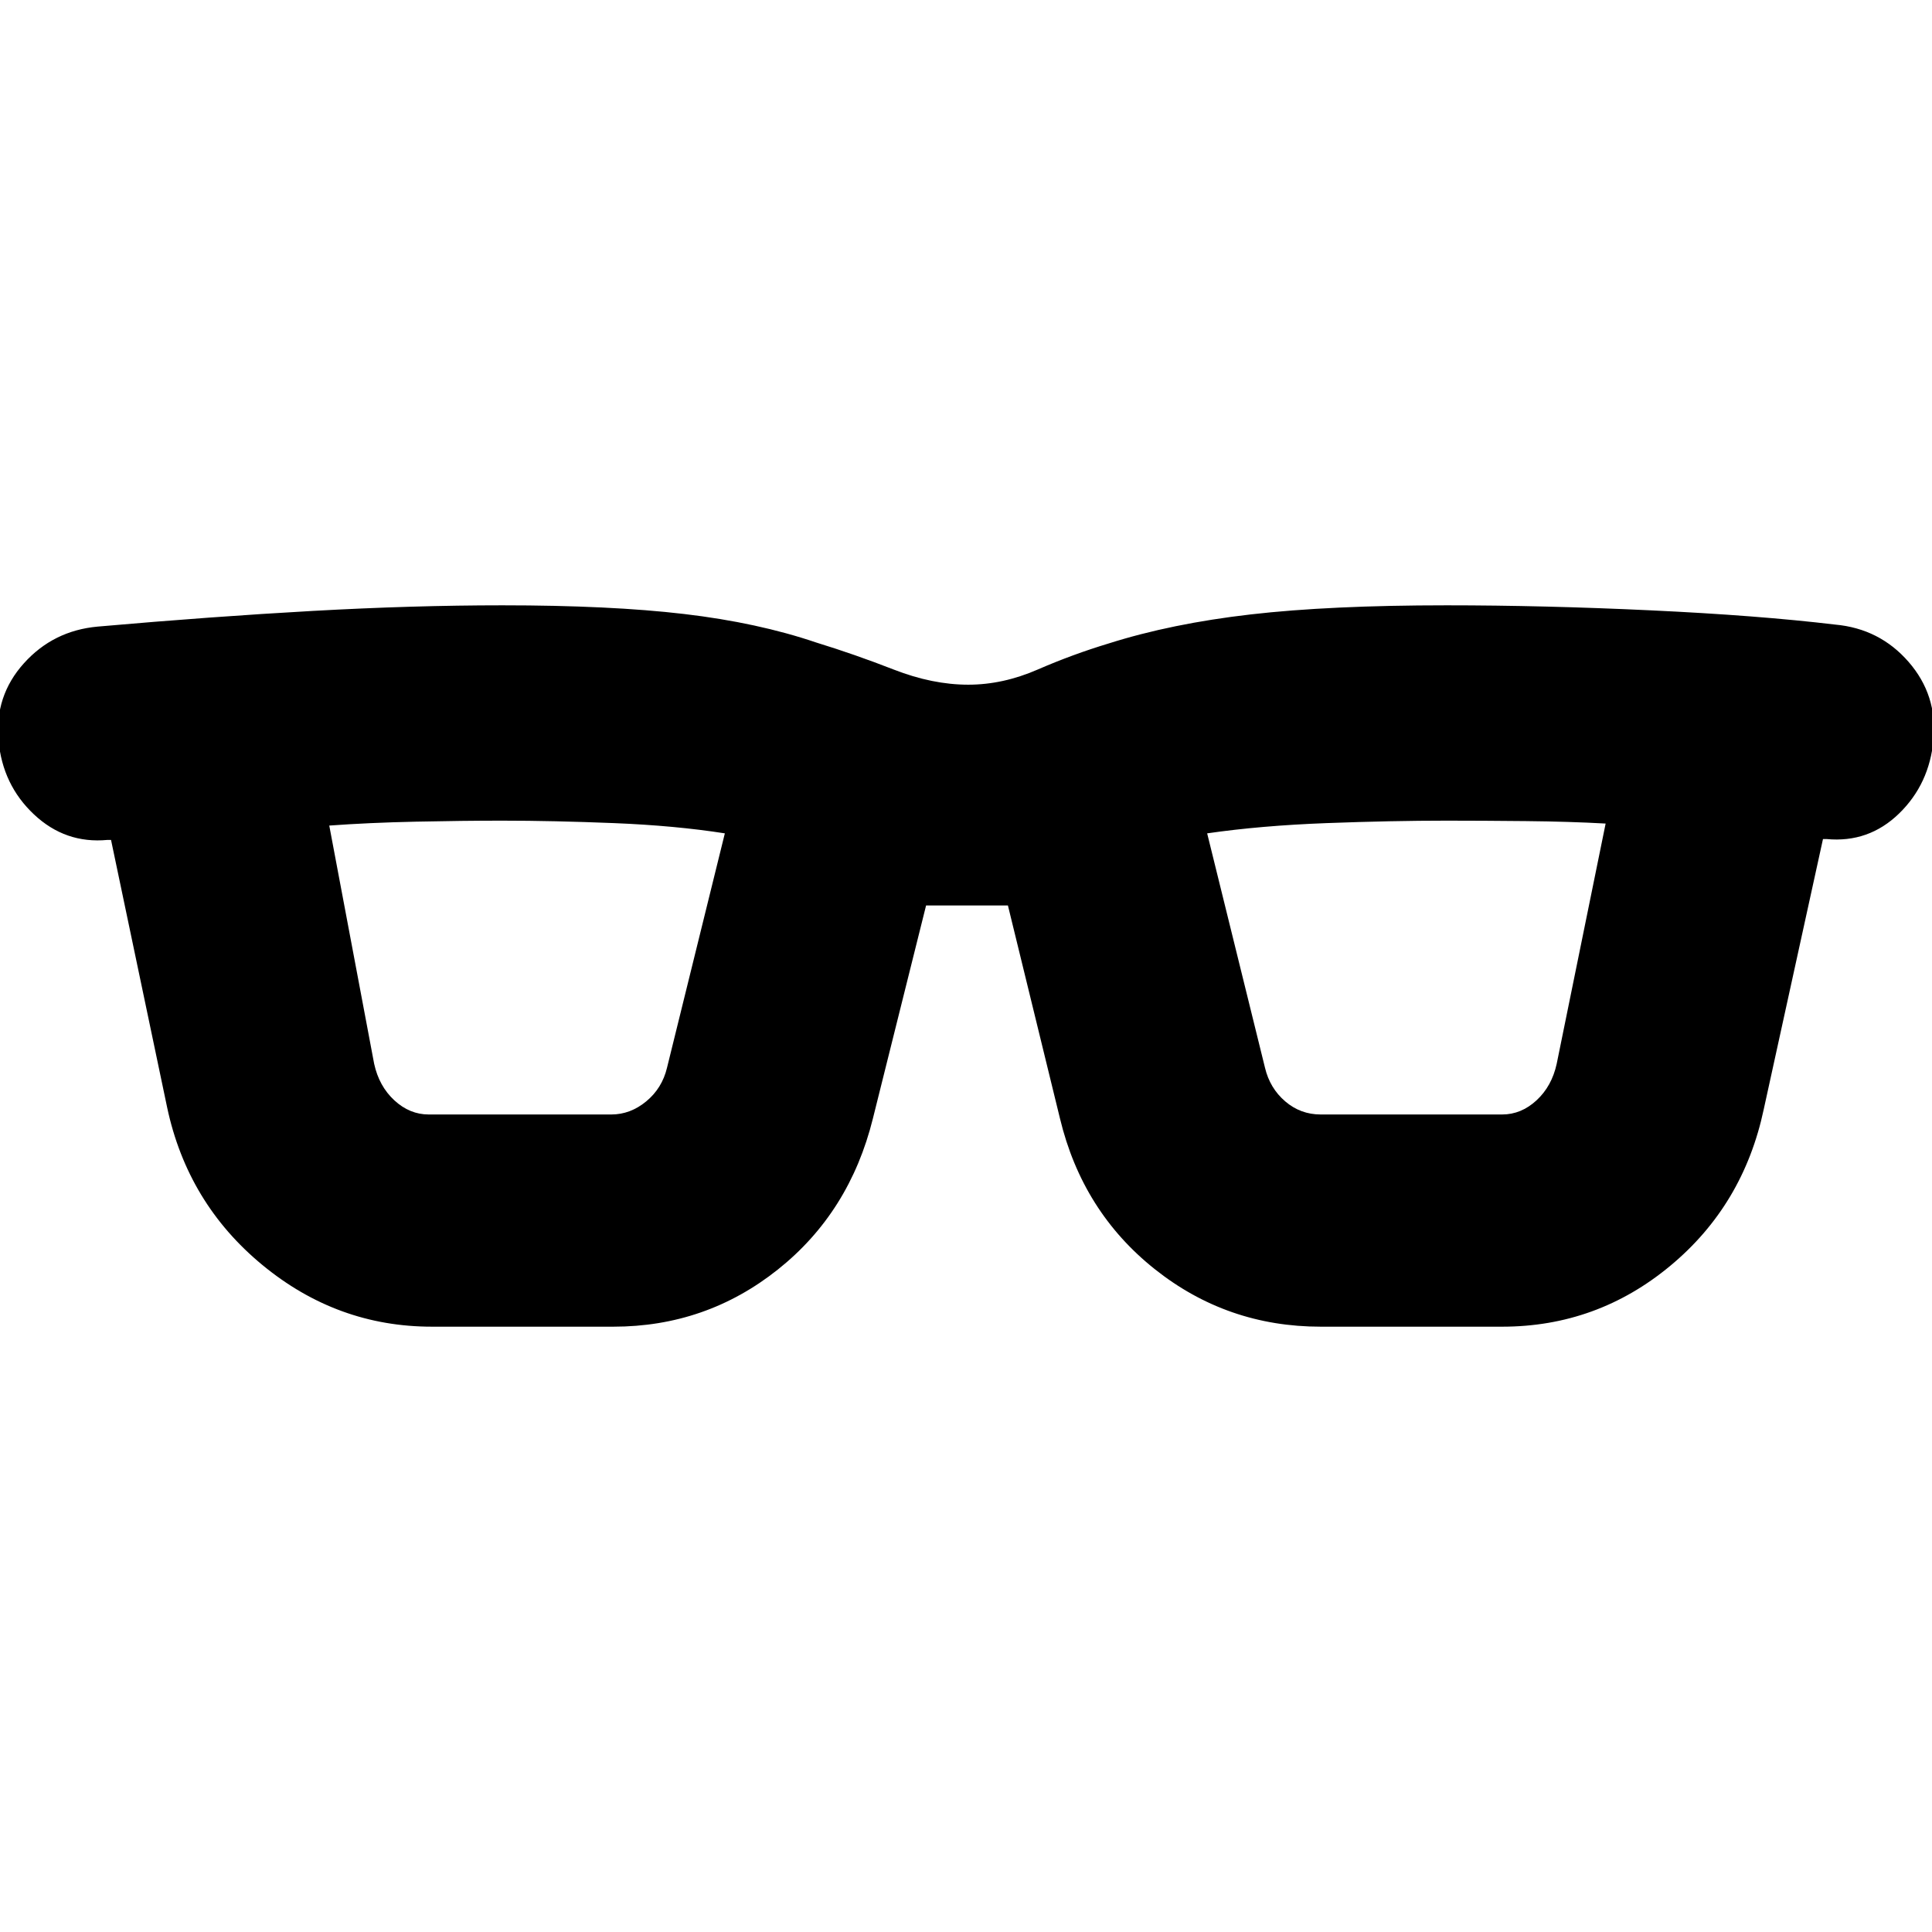 <svg xmlns="http://www.w3.org/2000/svg" height="24" viewBox="0 -960 960 960" width="24"><path d="M214.61-300.78q-47.09 0-84.26-30.68-37.18-30.67-47.31-78.32L55.17-542.65h-1.74q-20.95 2-36.56-12.68Q1.26-570-.74-592.09q-2-22.08 12.61-38.32 14.61-16.24 36.69-18.24 56.92-5 106.87-7.79 49.96-2.78 94.18-2.78 53.69 0 90.3 4.31 36.61 4.3 65.78 14.21 19.09 5.87 38.37 13.39 19.29 7.53 37.07 7.53 17.22 0 34.5-7.53 17.28-7.52 35.24-12.95 31.31-9.92 70.63-14.44 39.33-4.52 97.33-4.52 48.26 0 101.52 2.5t91.52 7.07q22.09 2 36.48 18.52 14.39 16.52 12.39 38.61t-17.11 36.76q-15.11 14.67-36.06 12.67h-1.74l-29.44 134.31q-10.13 47.65-46.52 77.82-36.39 30.18-83.48 30.18h-90.13q-46.52 0-82.48-28.61-35.95-28.61-47.08-74.83l-25.87-105.87h-40.66l-26.43 105.87q-11.57 46.66-47.24 75.05t-81.76 28.39h-90.13Zm-28.7-130.65q2.44 11.17 10.05 18.19 7.61 7.02 17.08 7.02h90.7q9.48 0 17.37-6.52 7.89-6.52 10.32-16.69l28.74-116.48q-24.74-3.87-55.06-5.09-30.33-1.22-55.5-1.22-19.61 0-43 .5t-43 1.94l22.3 118.35Zm442.66 2q2.43 10.17 10.04 16.69 7.61 6.52 17.65 6.52h90.13q9.48 0 17.09-7.02 7.61-7.02 10.04-18.19l24.31-119.35q-17.74-1-39.5-1.22-21.76-.22-39.5-.22-27.18 0-59.72 1.22t-59.28 5.09l28.74 116.48Z"/></svg>